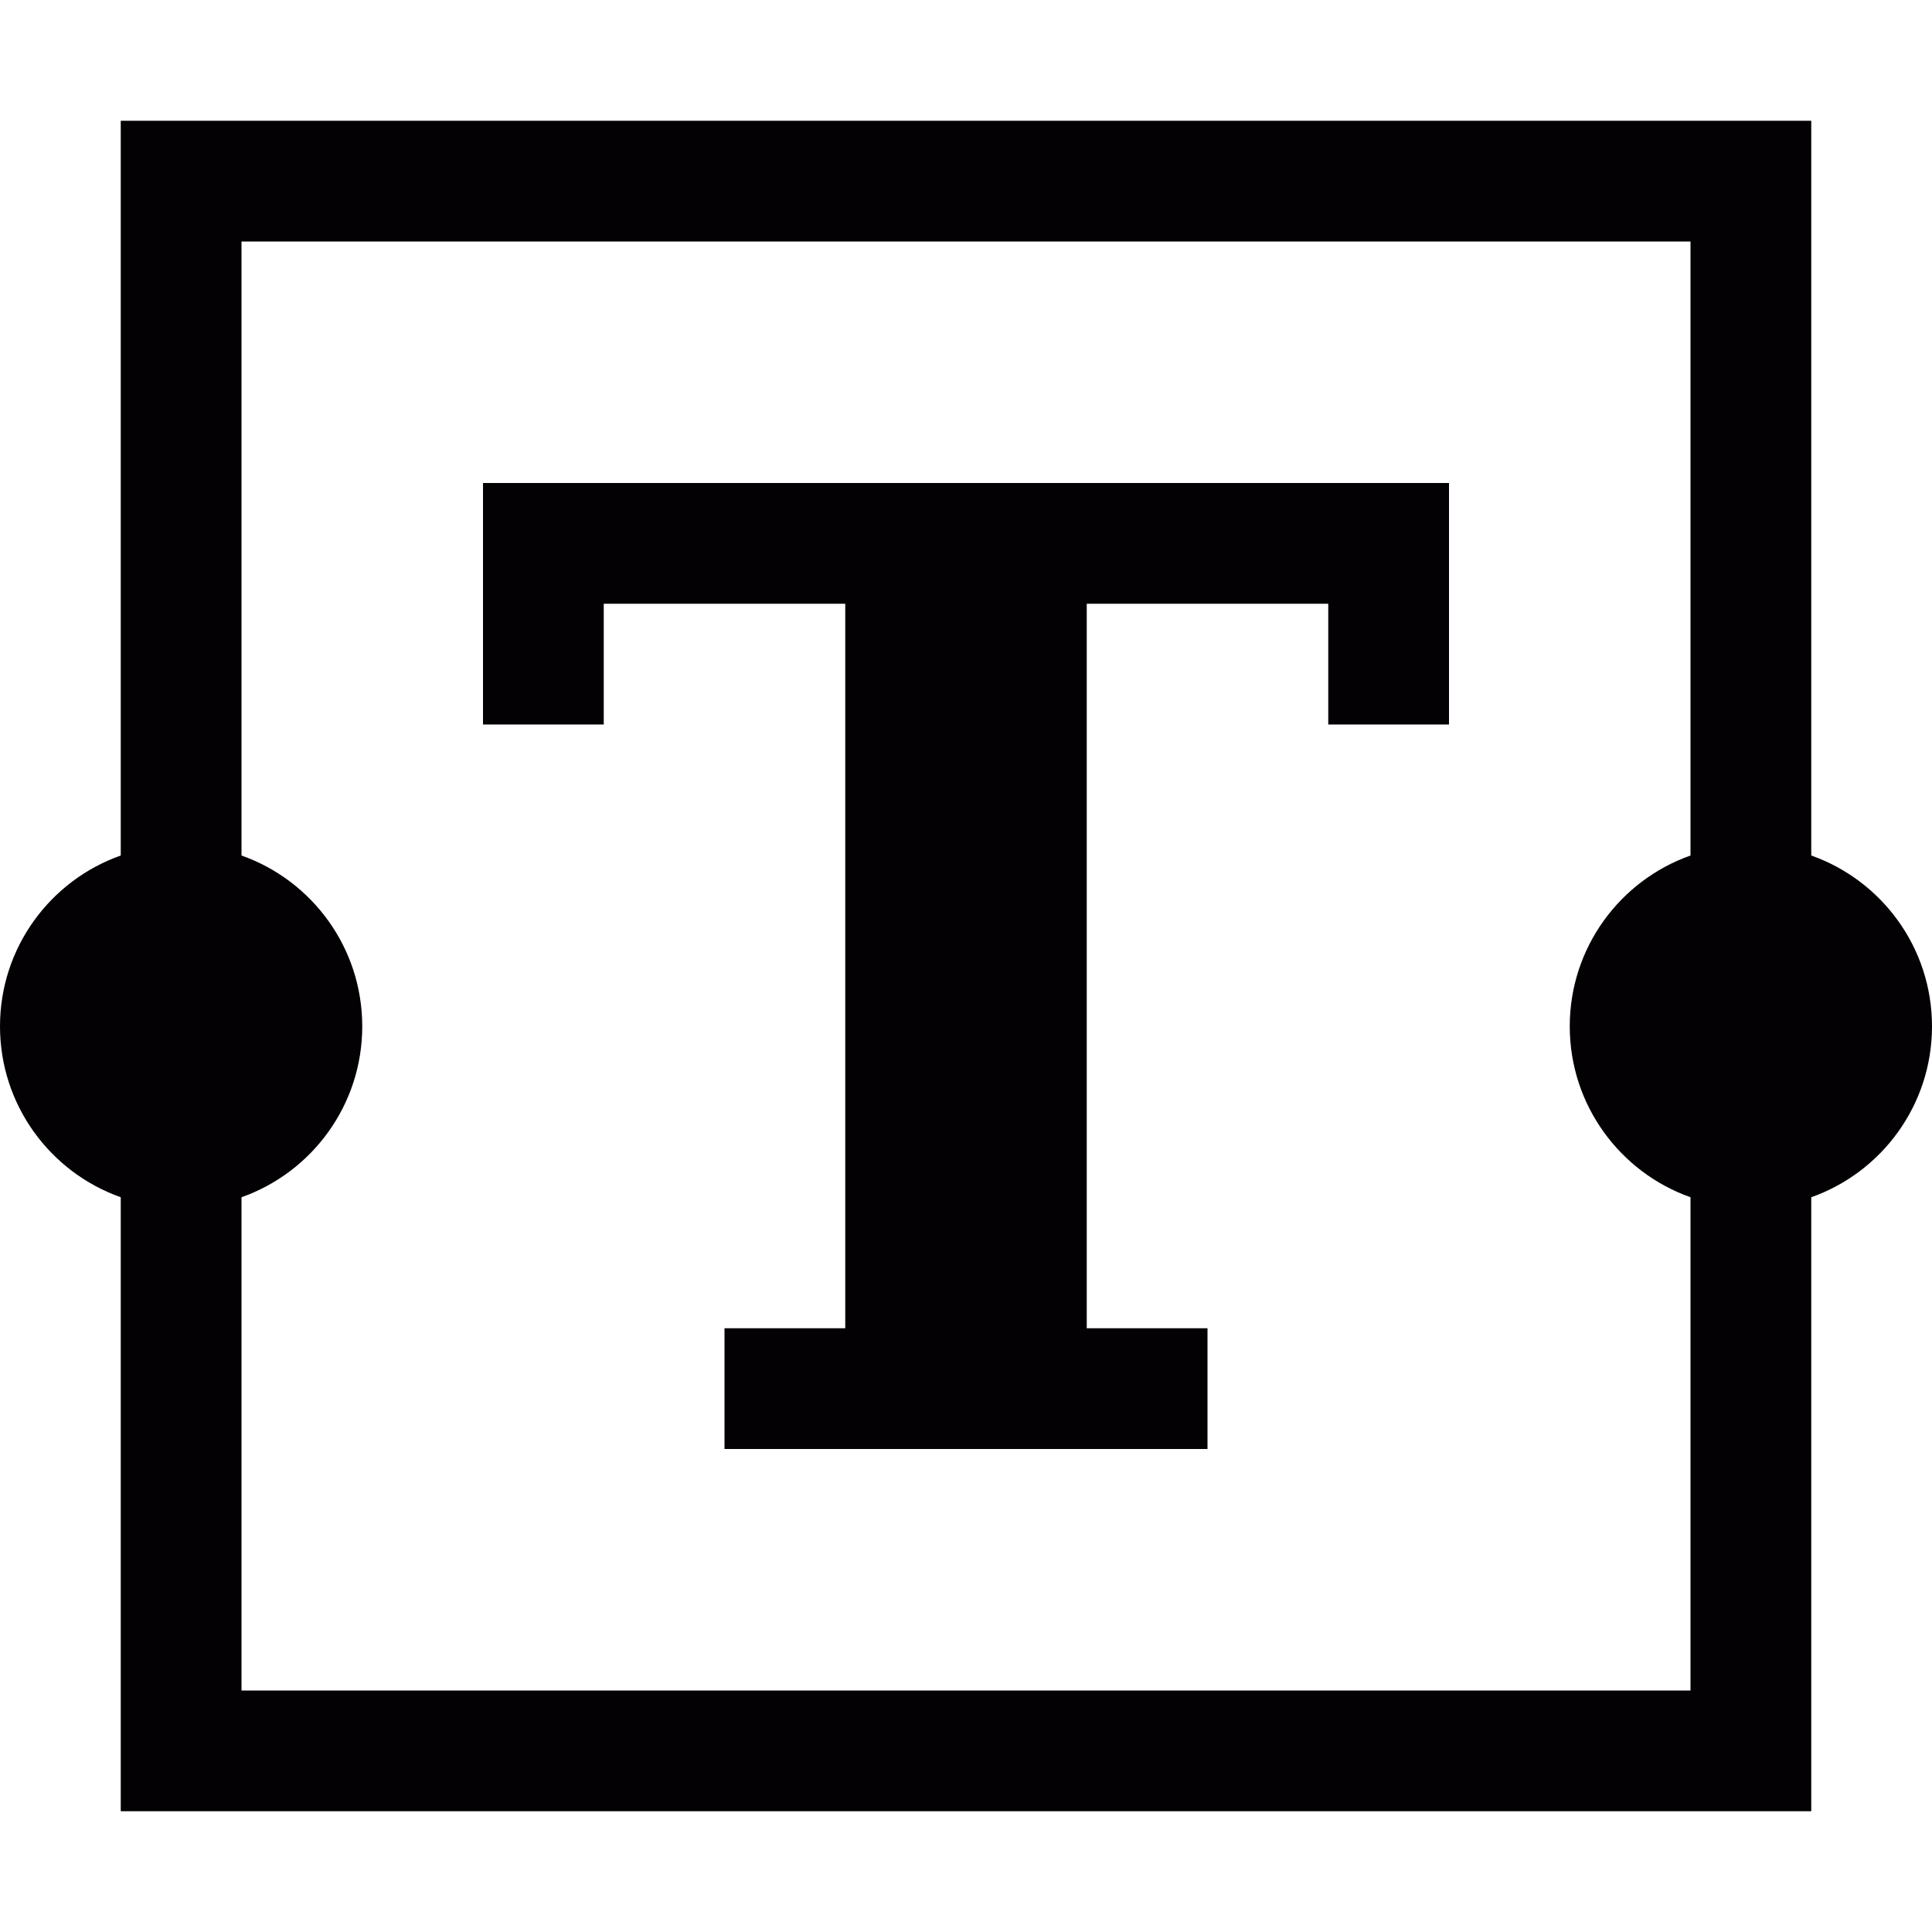 <?xml version="1.0" encoding="iso-8859-1"?>
<!-- Generator: Adobe Illustrator 18.1.1, SVG Export Plug-In . SVG Version: 6.00 Build 0)  -->
<svg version="1.1" id="Capa_1" xmlns="http://www.w3.org/2000/svg" xmlns:xlink="http://www.w3.org/1999/xlink" x="0px" y="0px"
	 viewBox="0 0 16 16" style="enable-background:new 0 0 16 16;" xml:space="preserve">
<g>
	<g>
		<path style="fill:#030104;" d="M15,7.085V1H1v6.085C0.417,7.291,0,7.847,0,8.5c0,0.652,0.417,1.209,1,1.415V15h14V9.915
			c0.583-0.206,1-0.763,1-1.415C16,7.847,15.583,7.291,15,7.085z M14,7.085c-0.583,0.206-1,0.762-1,1.415
			c0,0.652,0.417,1.209,1,1.415V14H2V9.915C2.583,9.709,3,9.152,3,8.5c0-0.653-0.417-1.209-1-1.415V2h12V7.085z"/>
		<polygon style="fill:#030104;" points="5,5 7,5 7,11 6,11 6,12 10,12 10,11 9,11 9,5 11,5 11,6 12,6 12,5 12,4 4,4 4,5 4,6 5,6 		
			"/>
	</g>
</g>
<g>
</g>
<g>
</g>
<g>
</g>
<g>
</g>
<g>
</g>
<g>
</g>
<g>
</g>
<g>
</g>
<g>
</g>
<g>
</g>
<g>
</g>
<g>
</g>
<g>
</g>
<g>
</g>
<g>
</g>
</svg>
